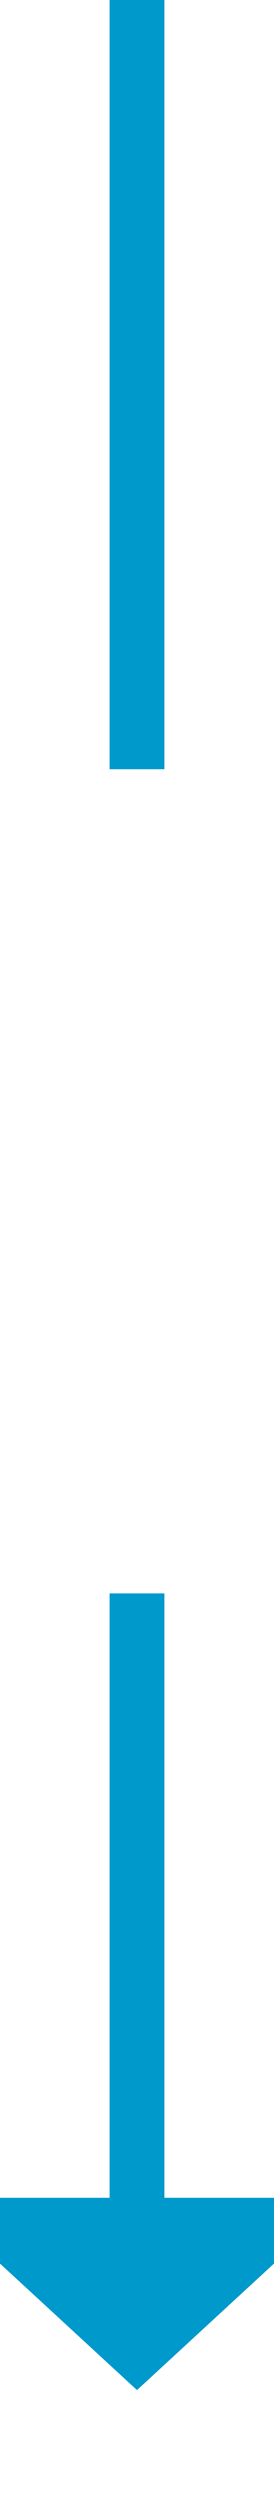 ﻿<?xml version="1.0" encoding="utf-8"?>
<svg version="1.1" xmlns:xlink="http://www.w3.org/1999/xlink" width="10px" height="91px" preserveAspectRatio="xMidYMin meet" viewBox="496 409  8 91" xmlns="http://www.w3.org/2000/svg">
  <defs>
    <mask fill="white" id="clip400">
      <path d="M 482.5 437  L 517.5 437  L 517.5 467  L 482.5 467  Z M 482.5 409  L 517.5 409  L 517.5 505  L 482.5 505  Z " fill-rule="evenodd" />
    </mask>
  </defs>
  <path d="M 500 437  L 500 409  M 500 467  L 500 490  " stroke-width="2" stroke="#0099cc" fill="none" />
  <path d="M 492.4 489  L 500 496  L 507.6 489  L 492.4 489  Z " fill-rule="nonzero" fill="#0099cc" stroke="none" mask="url(#clip400)" />
</svg>